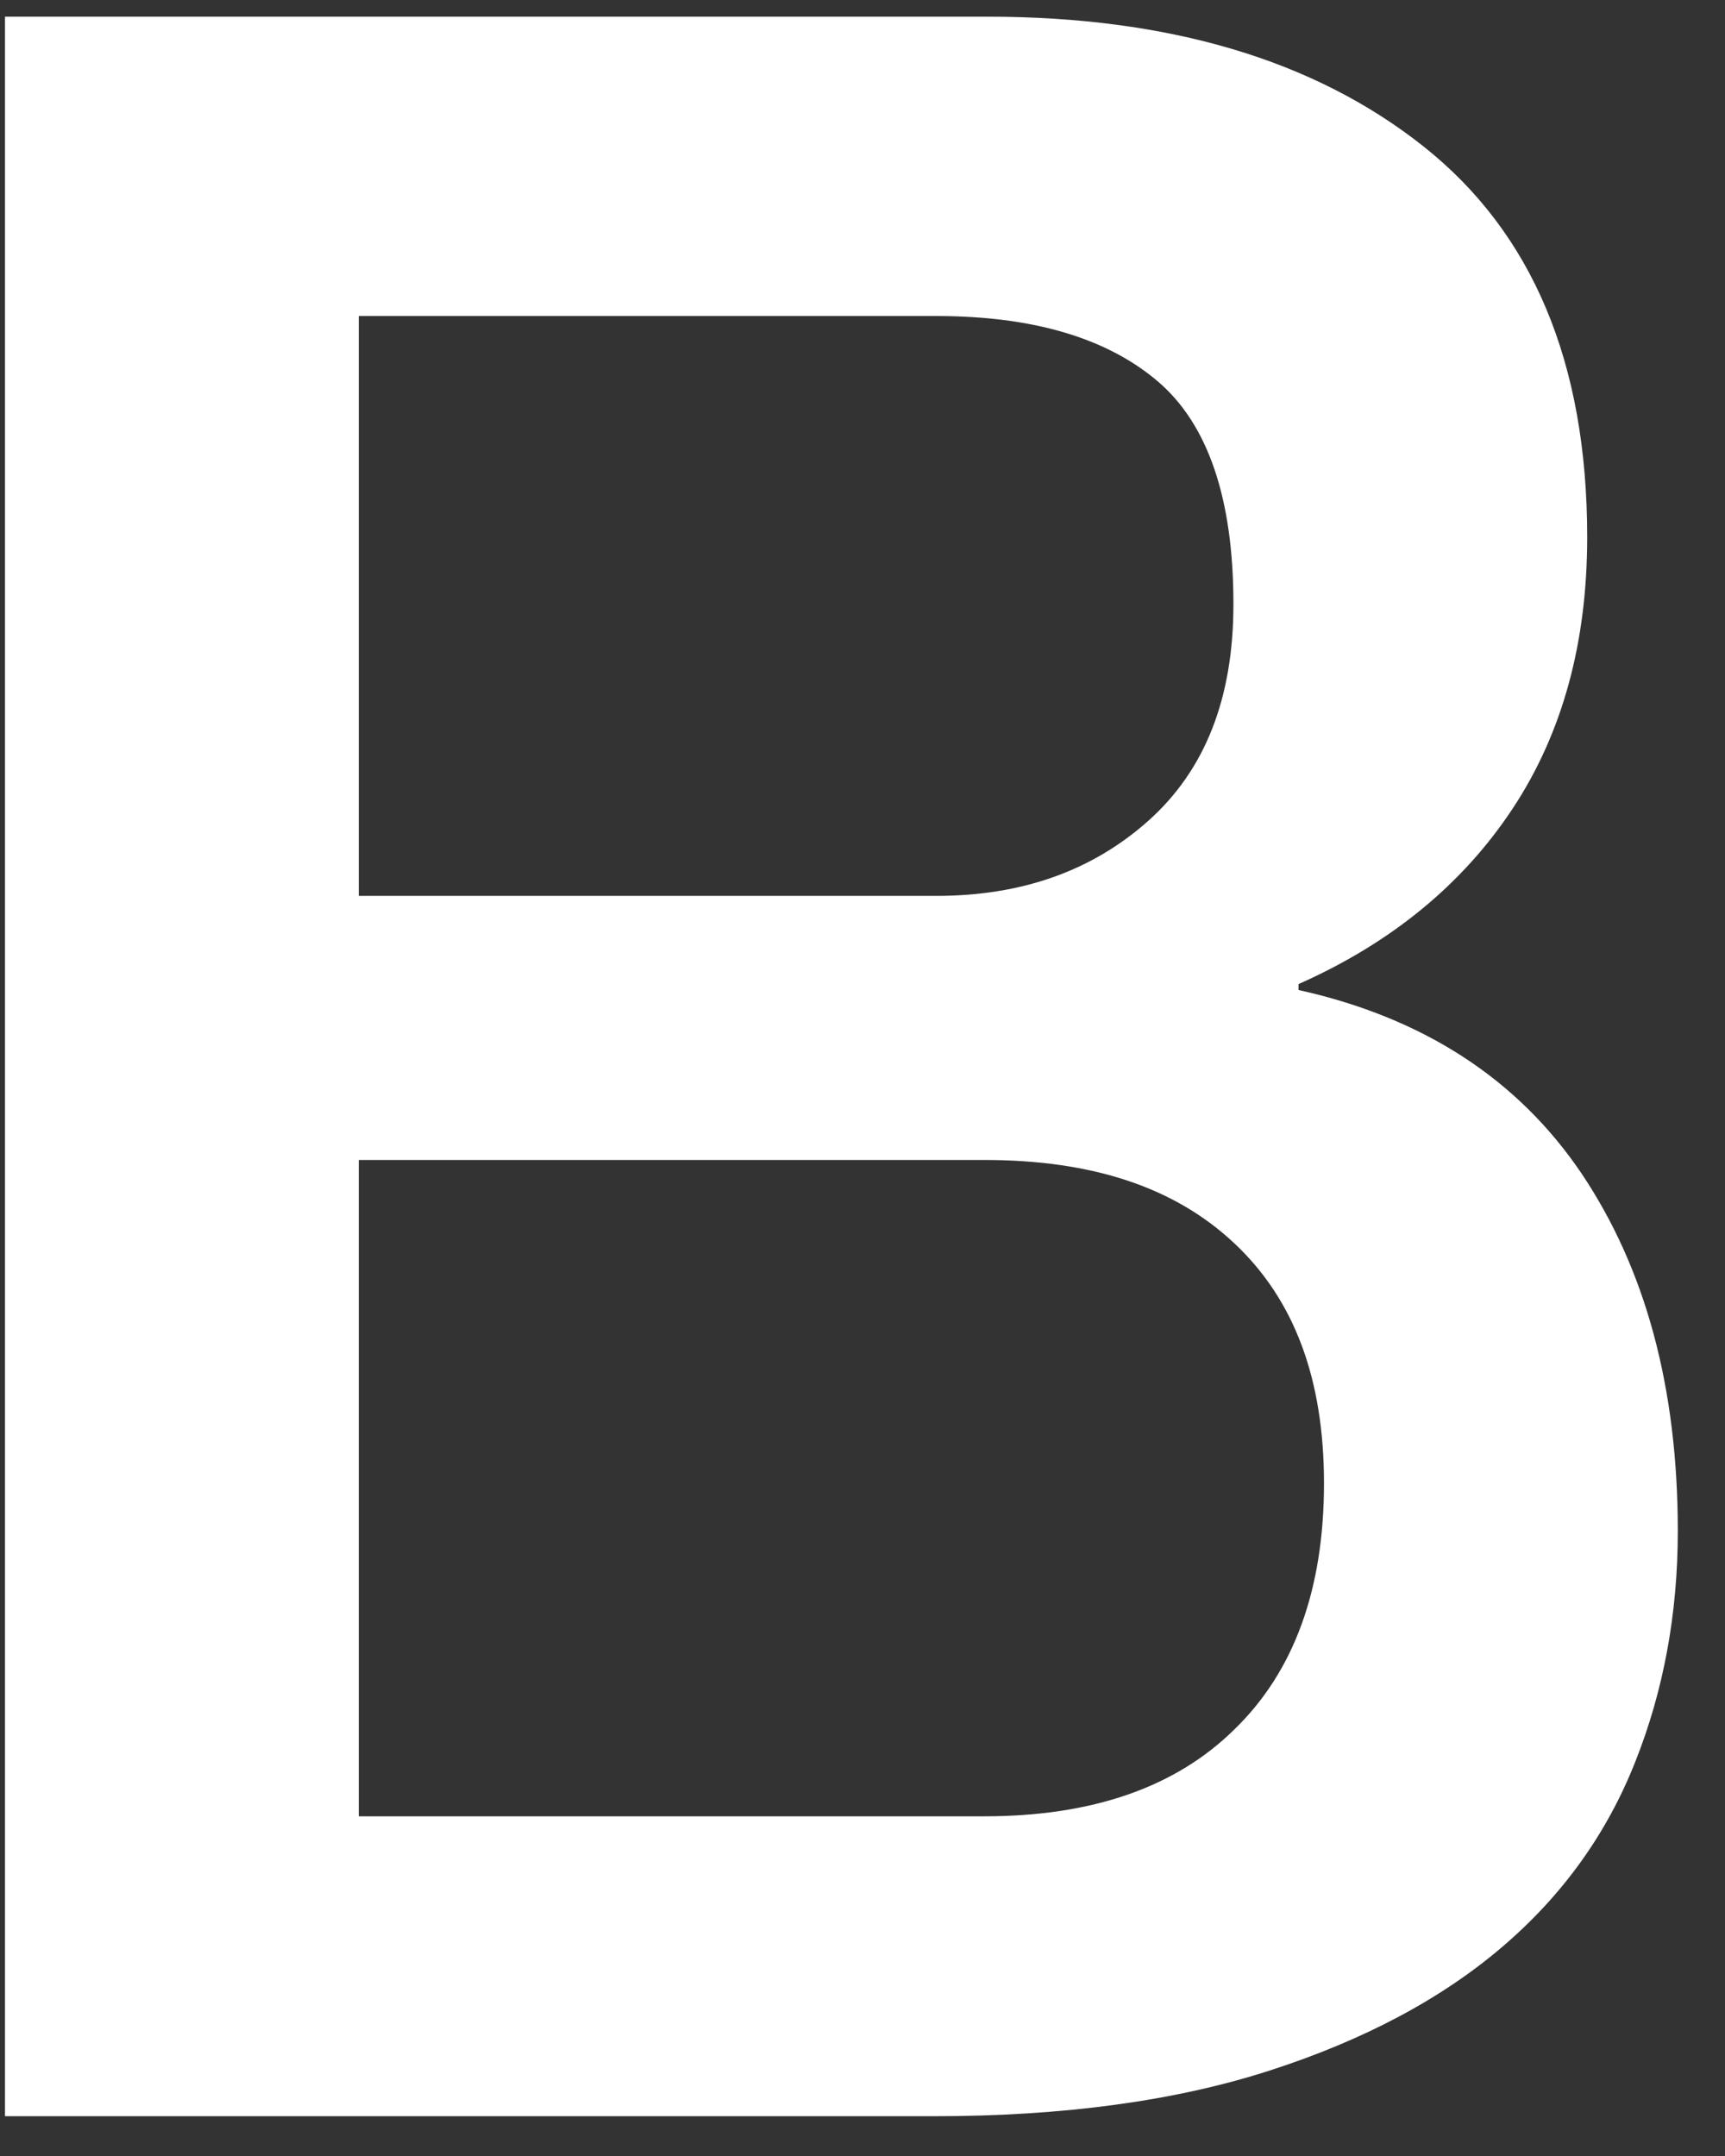 <?xml version="1.0" encoding="UTF-8" standalone="no"?><svg width='36' height='45' viewBox='0 0 36 45' fill='none' xmlns='http://www.w3.org/2000/svg'>
<rect x="0" y="0" width="36" height="45" fill="#333333" stroke="none"/>
<path d='M0.104 0.348H20.602C24.382 0.348 27.418 1.244 29.698 3.048C31.979 4.853 33.124 7.565 33.124 11.211C33.124 13.421 32.605 15.311 31.565 16.882C30.525 18.454 29.037 19.681 27.099 20.54V20.663C29.698 21.24 31.671 22.517 33.006 24.493C34.341 26.482 35.015 28.961 35.015 31.956C35.015 33.675 34.719 35.283 34.129 36.768C33.538 38.266 32.616 39.555 31.352 40.635C30.088 41.715 28.482 42.574 26.509 43.213C24.536 43.851 22.197 44.17 19.479 44.17H0.104V0.348ZM7.488 18.699H19.538C21.311 18.699 22.787 18.184 23.969 17.128C25.15 16.072 25.741 14.575 25.741 12.611C25.741 10.401 25.209 8.842 24.146 7.946C23.083 7.05 21.547 6.596 19.538 6.596H7.488V18.699ZM7.488 37.91H20.543C22.787 37.91 24.536 37.308 25.764 36.093C27.005 34.89 27.631 33.172 27.631 30.962C27.631 28.789 27.017 27.132 25.764 25.954C24.512 24.775 22.787 24.211 20.543 24.211H7.488V37.91Z' fill='white'/>
</svg>
